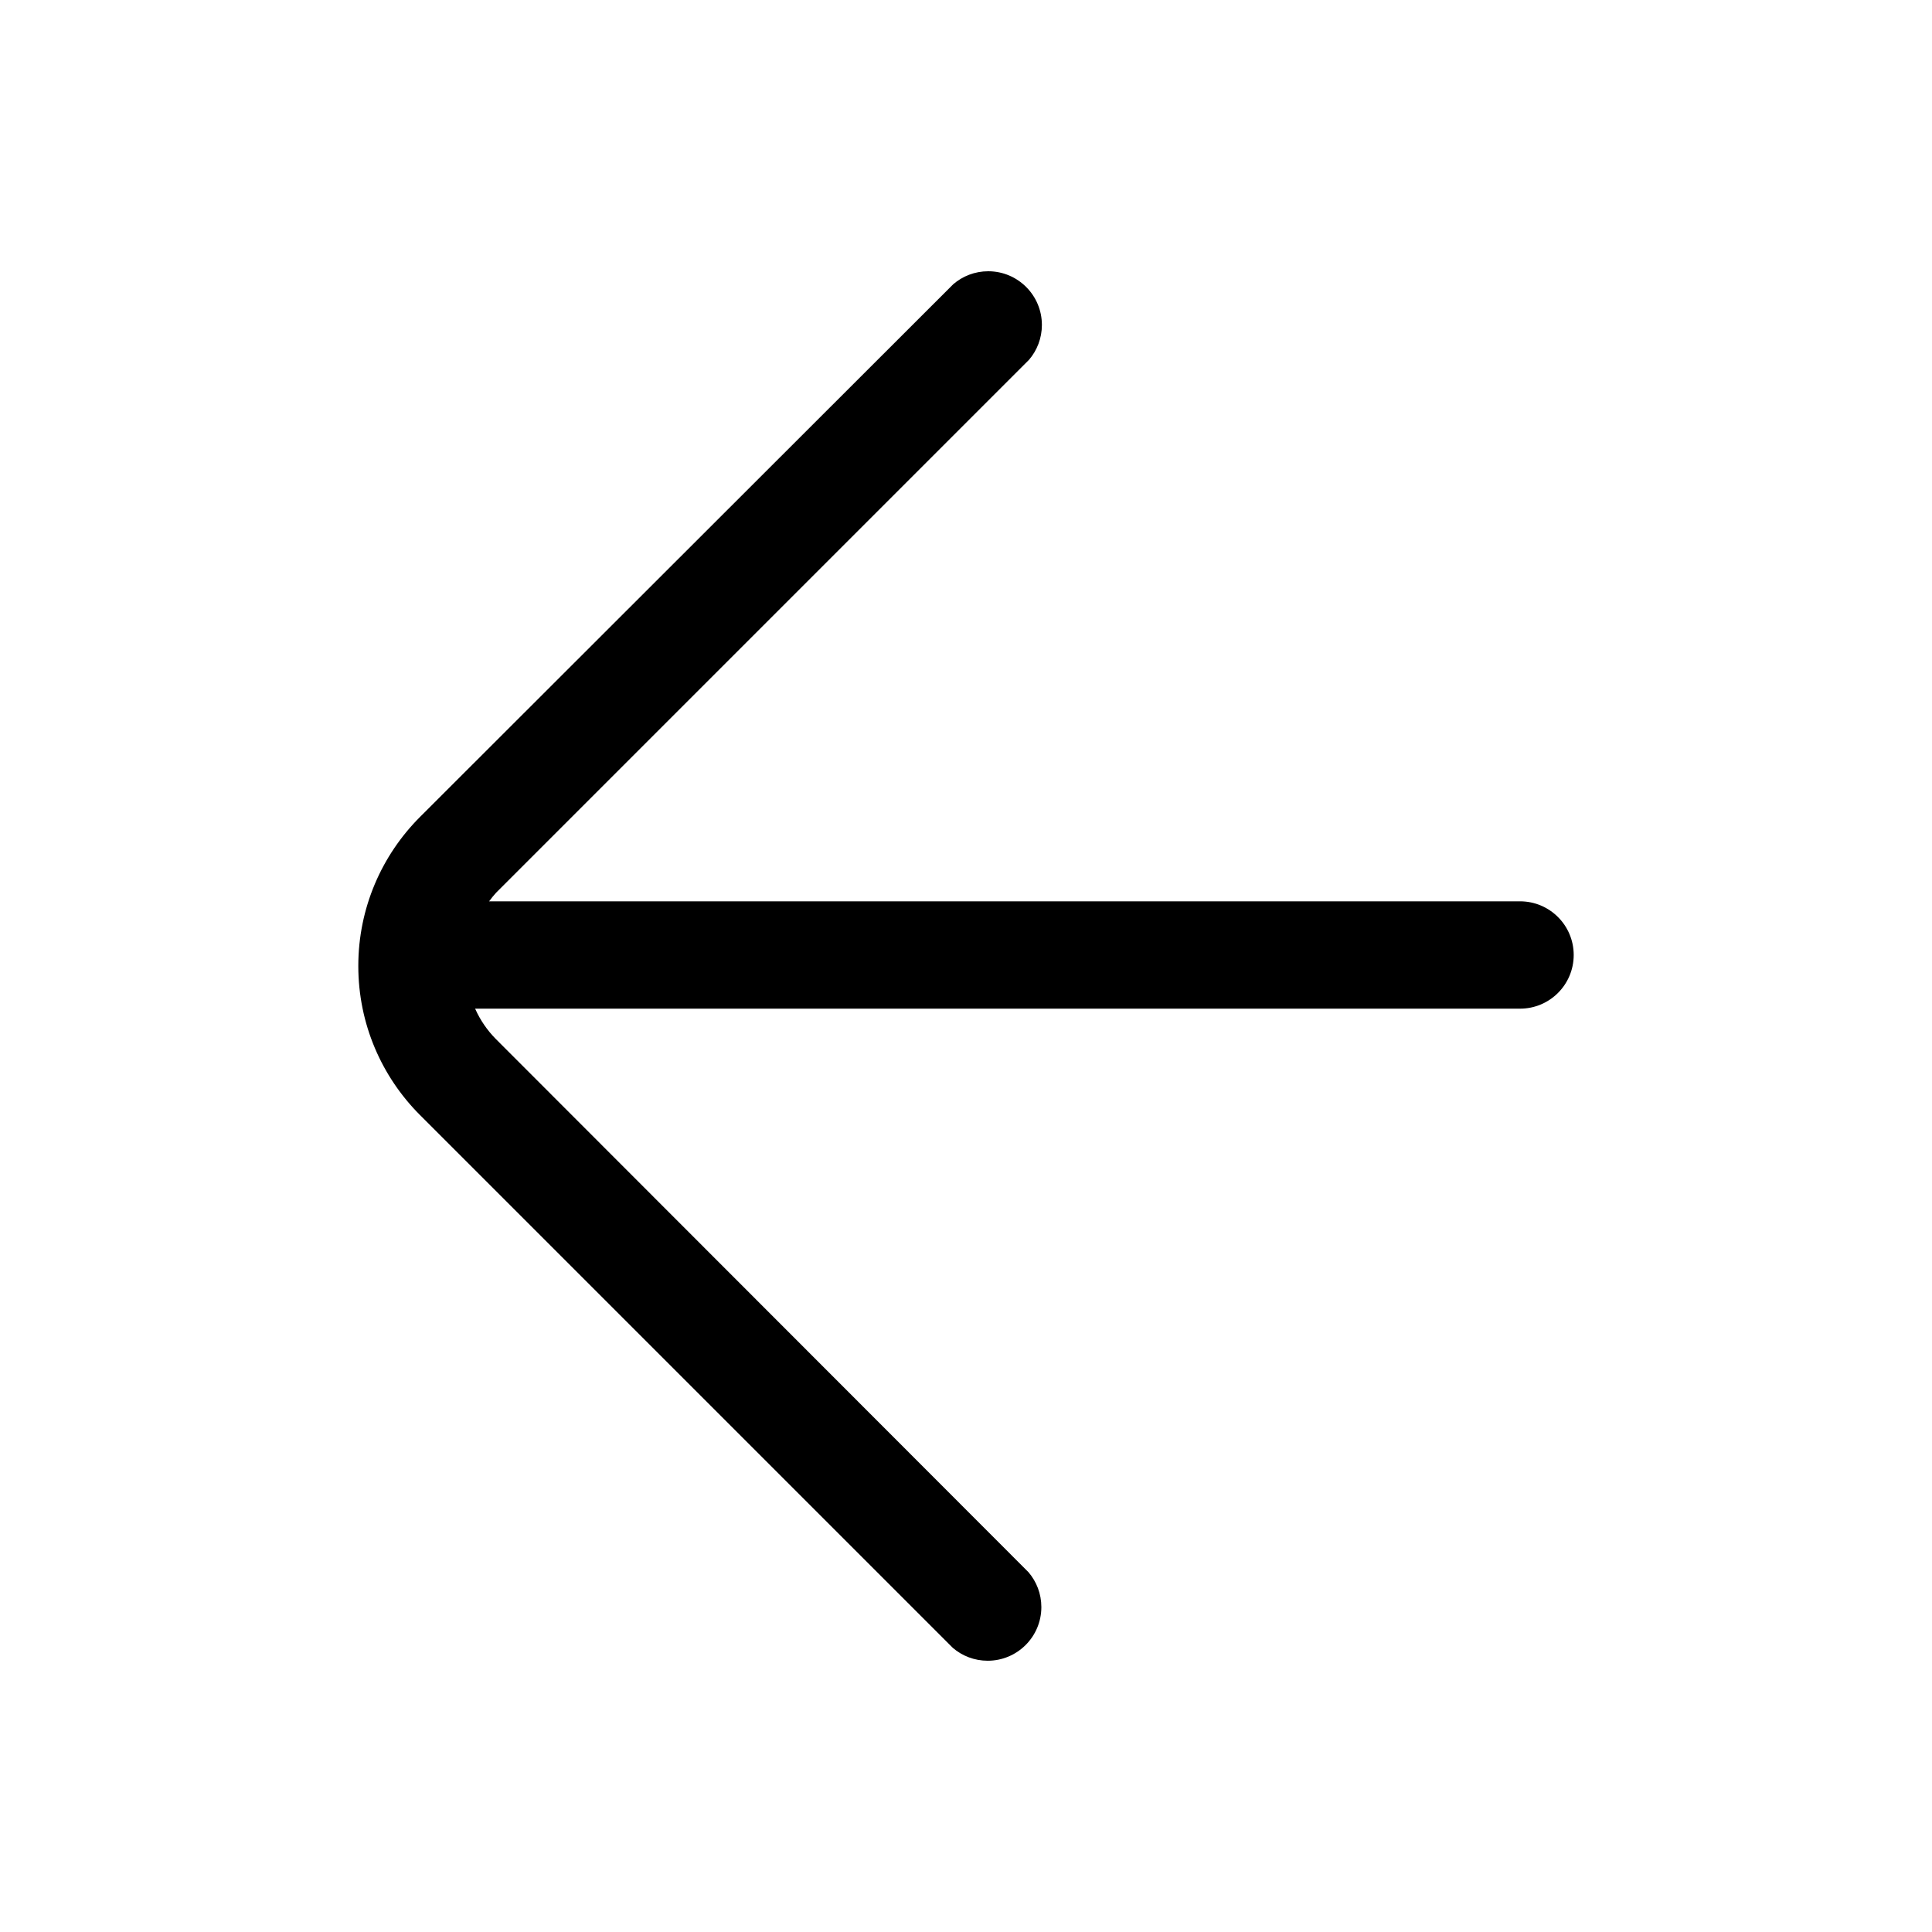 <!-- Generated by IcoMoon.io -->
<svg version="1.1" xmlns="http://www.w3.org/2000/svg" width="1024" height="1024" viewBox="0 0 1024 1024">
<title></title>
<g id="icomoon-ignore">
</g>
<path fill="#000" d="M805.649 477.725h-546.418c1.237-1.697 2.45-3.18 3.737-4.595l-0.039 0.043 282.453-282.453c4.251-4.941 6.84-11.419 6.84-18.502 0-15.709-12.735-28.444-28.444-28.444-7.083 0-13.56 2.589-18.539 6.871l0.037-0.031-282.738 282.453c-20.163 20.218-32.63 48.12-32.63 78.933s12.467 58.715 32.633 78.936l282.45 282.45c4.941 4.251 11.419 6.84 18.502 6.84 15.709 0 28.444-12.735 28.444-28.444 0-7.083-2.589-13.56-6.871-18.539l0.031 0.037-282.453-282.738c-4.406-4.494-8.040-9.767-10.671-15.589l-0.138-0.34h553.813c15.709 0 28.444-12.735 28.444-28.444s-12.735-28.444-28.444-28.444v0z"></path>
</svg>
